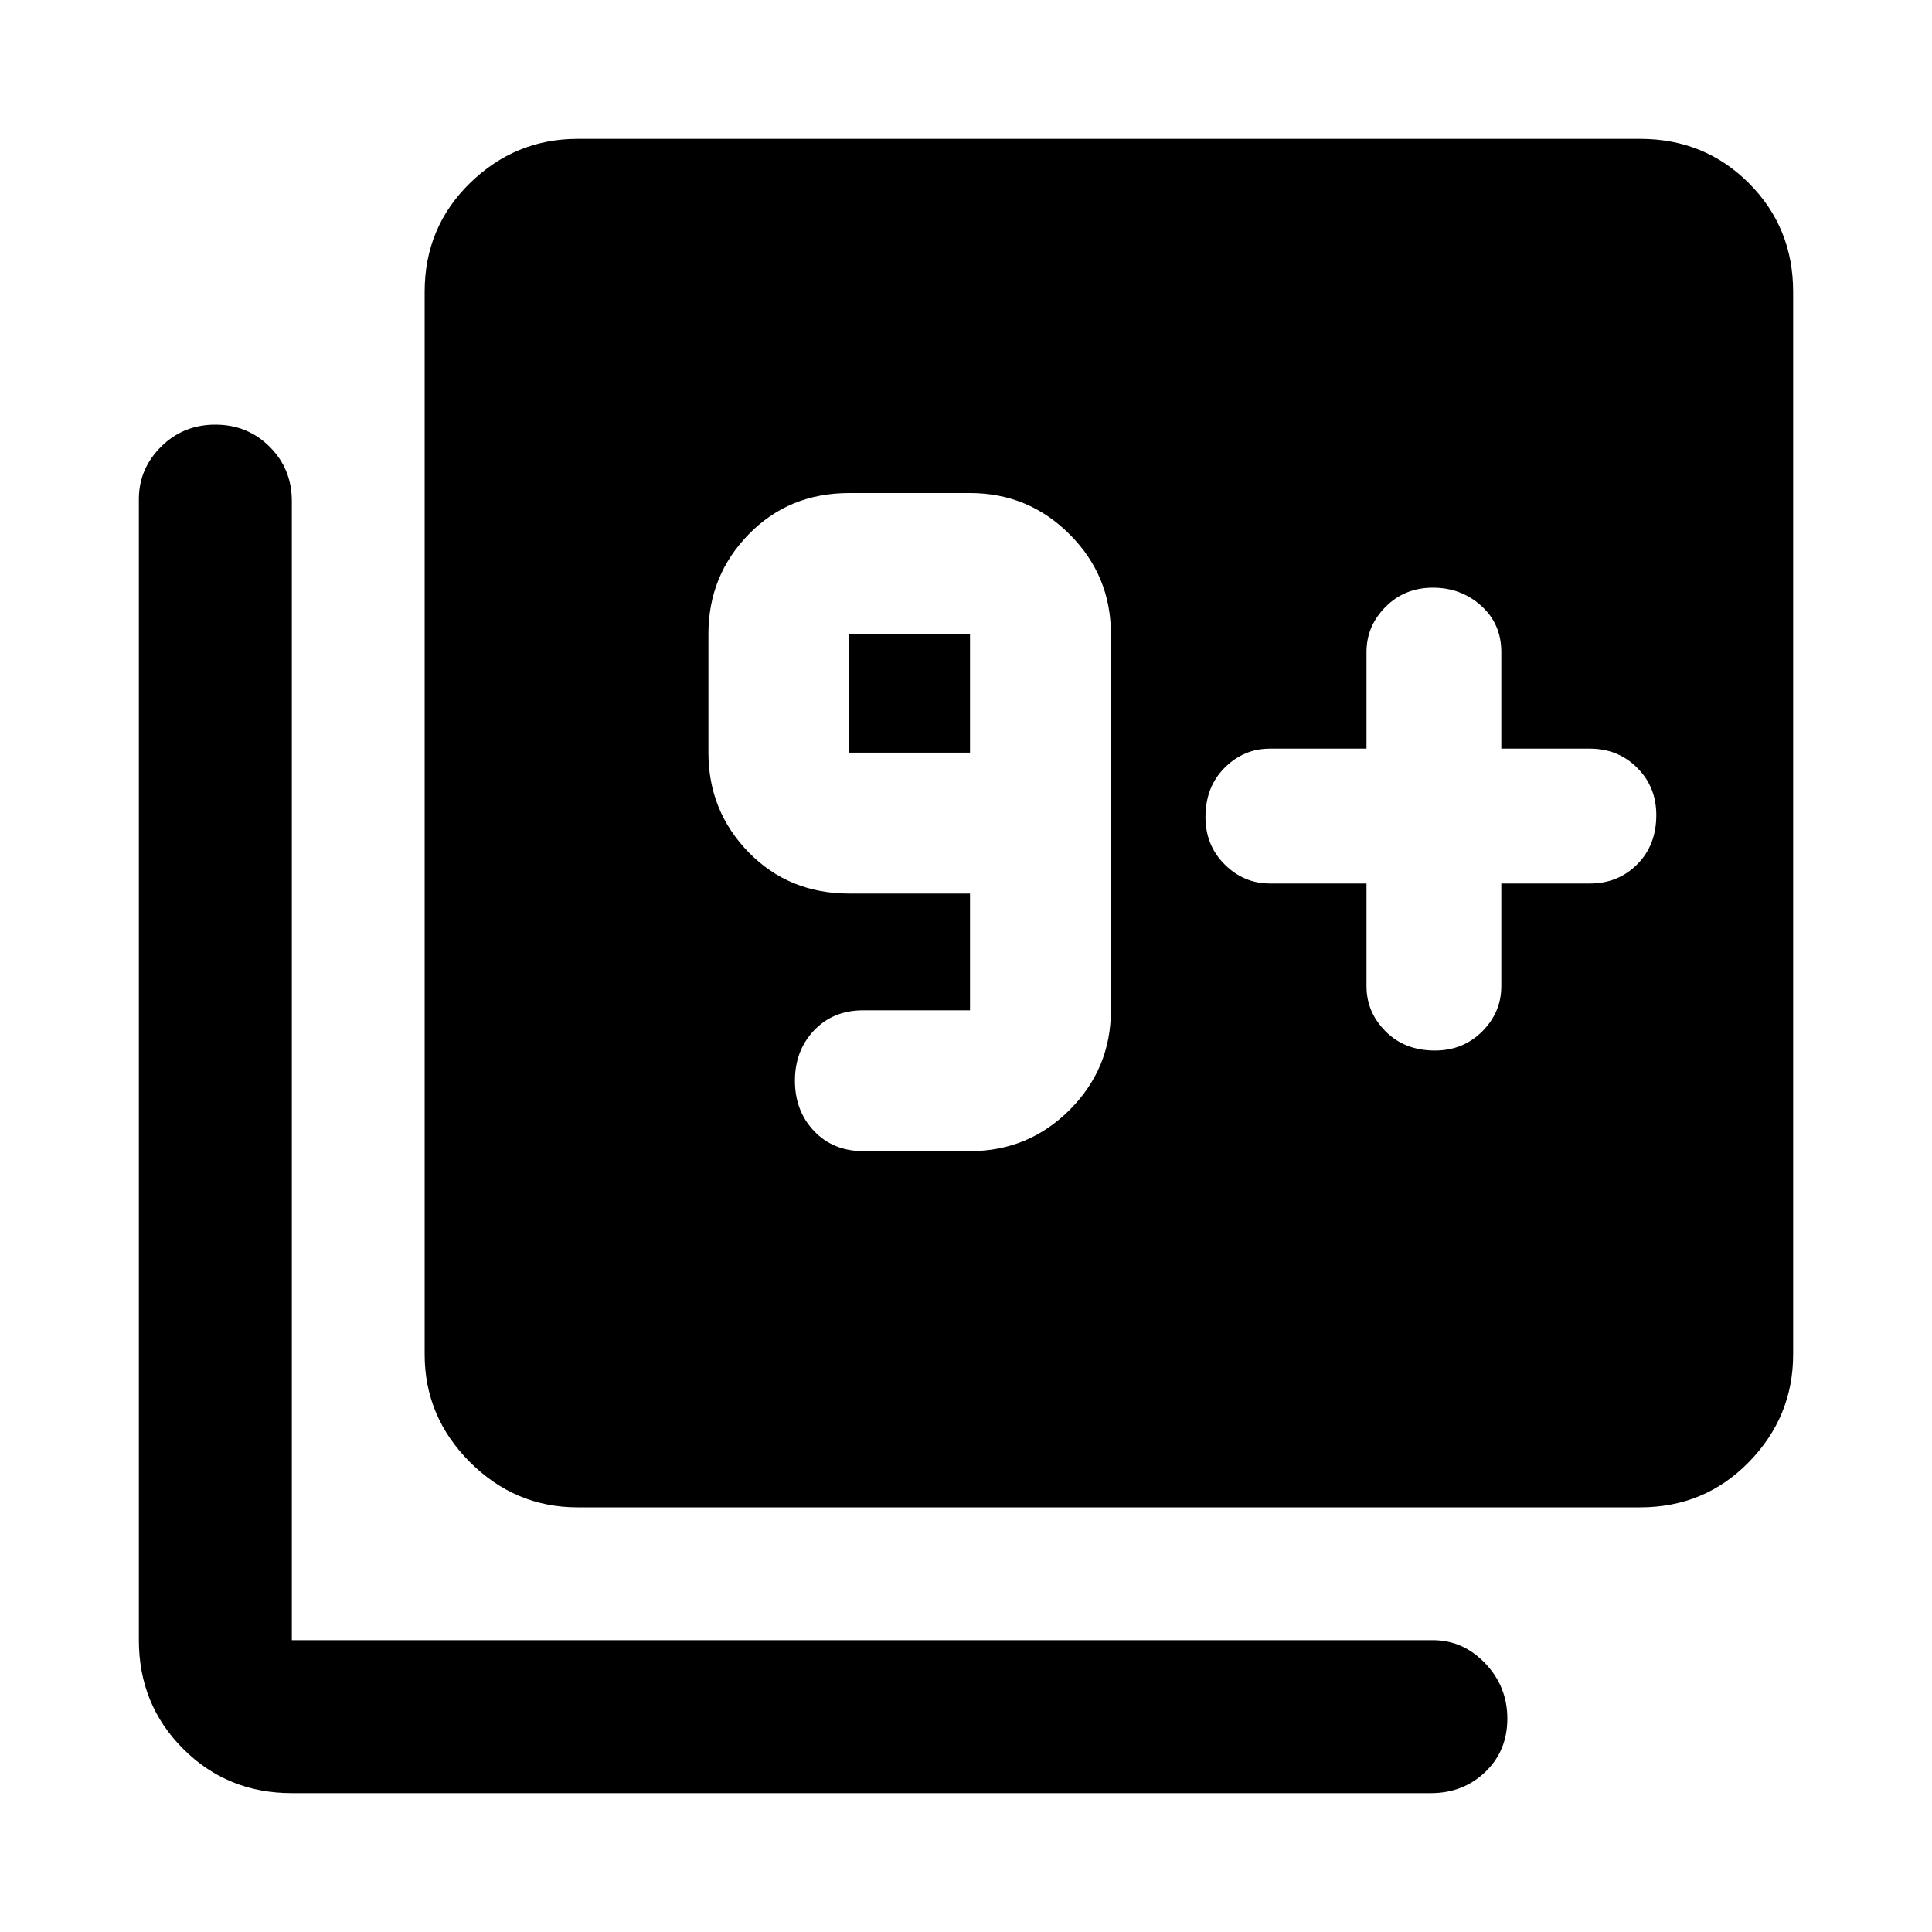 <svg xmlns="http://www.w3.org/2000/svg" height="40" width="40"><path d="M17.875 23.833H20.083Q21.292 23.833 22.146 22.979Q23 22.125 23 20.917V13.125Q23 11.917 22.146 11.063Q21.292 10.208 20.083 10.208H17.583Q16.333 10.208 15.5 11.063Q14.667 11.917 14.667 13.125V15.583Q14.667 16.792 15.5 17.646Q16.333 18.5 17.583 18.5H20.083V20.917Q20.083 20.917 20.083 20.917Q20.083 20.917 20.083 20.917H17.875Q17.25 20.917 16.854 21.333Q16.458 21.75 16.458 22.375Q16.458 23 16.854 23.417Q17.25 23.833 17.875 23.833ZM20.083 15.583H17.583Q17.583 15.583 17.583 15.583Q17.583 15.583 17.583 15.583V13.125Q17.583 13.125 17.583 13.125Q17.583 13.125 17.583 13.125H20.083Q20.083 13.125 20.083 13.125Q20.083 13.125 20.083 13.125ZM28.292 18.292V20.417Q28.292 20.958 28.688 21.354Q29.083 21.75 29.708 21.75Q30.292 21.75 30.688 21.354Q31.083 20.958 31.083 20.417V18.292H32.917Q33.5 18.292 33.896 17.896Q34.292 17.5 34.292 16.875Q34.292 16.292 33.896 15.896Q33.5 15.5 32.917 15.5H31.083V13.5Q31.083 12.917 30.667 12.542Q30.25 12.167 29.667 12.167Q29.083 12.167 28.688 12.563Q28.292 12.958 28.292 13.5V15.5H26.292Q25.75 15.5 25.354 15.896Q24.958 16.292 24.958 16.917Q24.958 17.5 25.354 17.896Q25.75 18.292 26.292 18.292ZM11.958 31.208Q10.667 31.208 9.729 30.271Q8.792 29.333 8.792 28.042V6.042Q8.792 4.708 9.729 3.792Q10.667 2.875 11.958 2.875H33.958Q35.292 2.875 36.208 3.792Q37.125 4.708 37.125 6.042V28.042Q37.125 29.333 36.208 30.271Q35.292 31.208 33.958 31.208ZM6.042 37.125Q4.708 37.125 3.792 36.208Q2.875 35.292 2.875 33.958V10.333Q2.875 9.708 3.333 9.25Q3.792 8.792 4.458 8.792Q5.125 8.792 5.583 9.25Q6.042 9.708 6.042 10.375V33.958Q6.042 33.958 6.042 33.958Q6.042 33.958 6.042 33.958H29.667Q30.292 33.958 30.75 34.438Q31.208 34.917 31.208 35.583Q31.208 36.25 30.75 36.688Q30.292 37.125 29.625 37.125Z"/></svg>